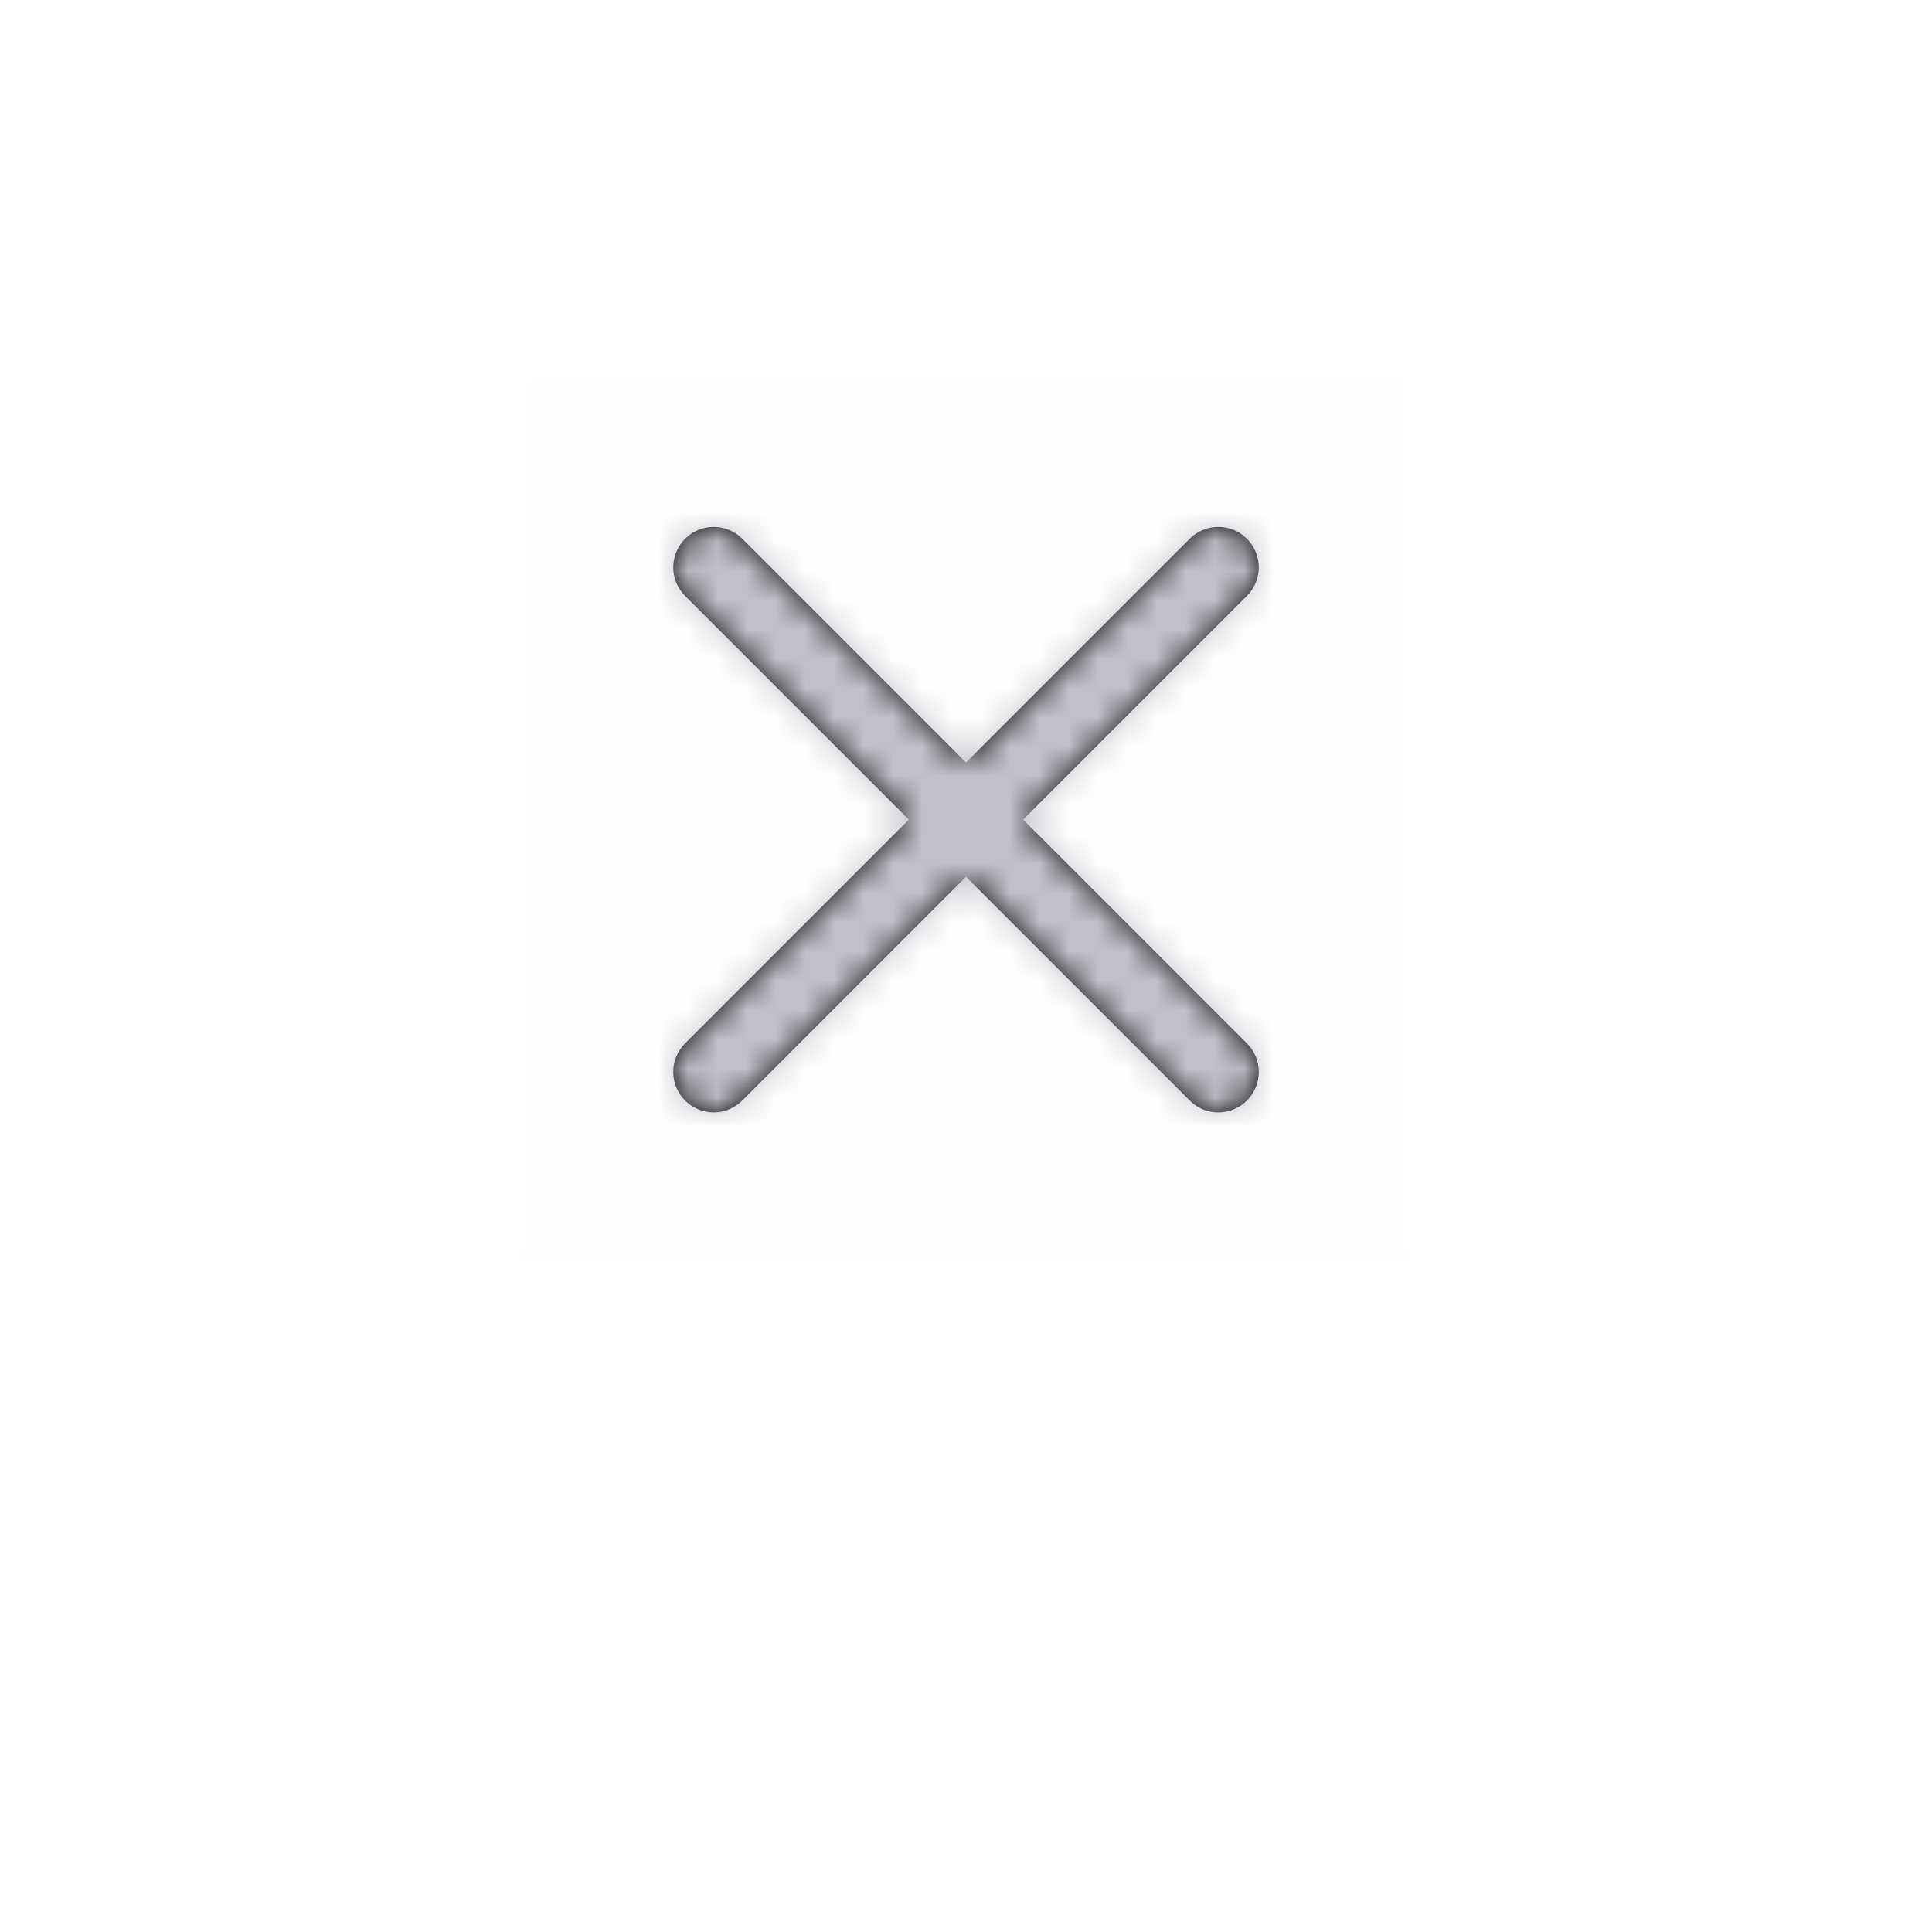 <svg width="66" height="66" viewBox="0 0 66 66" fill="none" xmlns="http://www.w3.org/2000/svg">
<g filter="url(#filter0_d_297_2584)">
<rect x="11" y="6" width="44" height="44" rx="22" fill="white"/>
<rect x="11" y="6" width="44" height="44" rx="22" stroke="white" stroke-width="2"/>
</g>
<rect x="18" y="13" width="30" height="30" fill="#FF0000" fill-opacity="0.01"/>
<path d="M34.952 28L42.596 20.356C43.135 19.817 43.135 18.943 42.596 18.404C42.057 17.865 41.183 17.865 40.644 18.404L33 26.048L25.356 18.404C24.817 17.865 23.943 17.865 23.404 18.404C22.865 18.943 22.865 19.817 23.404 20.356L31.048 28L23.404 35.644C22.865 36.183 22.865 37.057 23.404 37.596C23.943 38.135 24.817 38.135 25.356 37.596L33 29.952L40.644 37.596C41.183 38.135 42.057 38.135 42.596 37.596C43.135 37.057 43.135 36.183 42.596 35.644L34.952 28Z" fill="black"/>
<mask id="mask0_297_2584" style="mask-type:alpha" maskUnits="userSpaceOnUse" x="23" y="18" width="20" height="20">
<path d="M34.952 28L42.596 20.356C43.135 19.817 43.135 18.943 42.596 18.404C42.057 17.865 41.183 17.865 40.644 18.404L33 26.048L25.356 18.404C24.817 17.865 23.943 17.865 23.404 18.404C22.865 18.943 22.865 19.817 23.404 20.356L31.048 28L23.404 35.644C22.865 36.183 22.865 37.057 23.404 37.596C23.943 38.135 24.817 38.135 25.356 37.596L33 29.952L40.644 37.596C41.183 38.135 42.057 38.135 42.596 37.596C43.135 37.057 43.135 36.183 42.596 35.644L34.952 28Z" fill="white"/>
</mask>
<g mask="url(#mask0_297_2584)">
<rect x="18" y="13" width="30" height="30" fill="#C1C0C9"/>
</g>
<defs>
<filter id="filter0_d_297_2584" x="0" y="0" width="66" height="66" filterUnits="userSpaceOnUse" color-interpolation-filters="sRGB">
<feFlood flood-opacity="0" result="BackgroundImageFix"/>
<feColorMatrix in="SourceAlpha" type="matrix" values="0 0 0 0 0 0 0 0 0 0 0 0 0 0 0 0 0 0 127 0" result="hardAlpha"/>
<feOffset dy="5"/>
<feGaussianBlur stdDeviation="5"/>
<feColorMatrix type="matrix" values="0 0 0 0 0 0 0 0 0 0 0 0 0 0 0 0 0 0 0.1 0"/>
<feBlend mode="normal" in2="BackgroundImageFix" result="effect1_dropShadow_297_2584"/>
<feBlend mode="normal" in="SourceGraphic" in2="effect1_dropShadow_297_2584" result="shape"/>
</filter>
</defs>
</svg>
